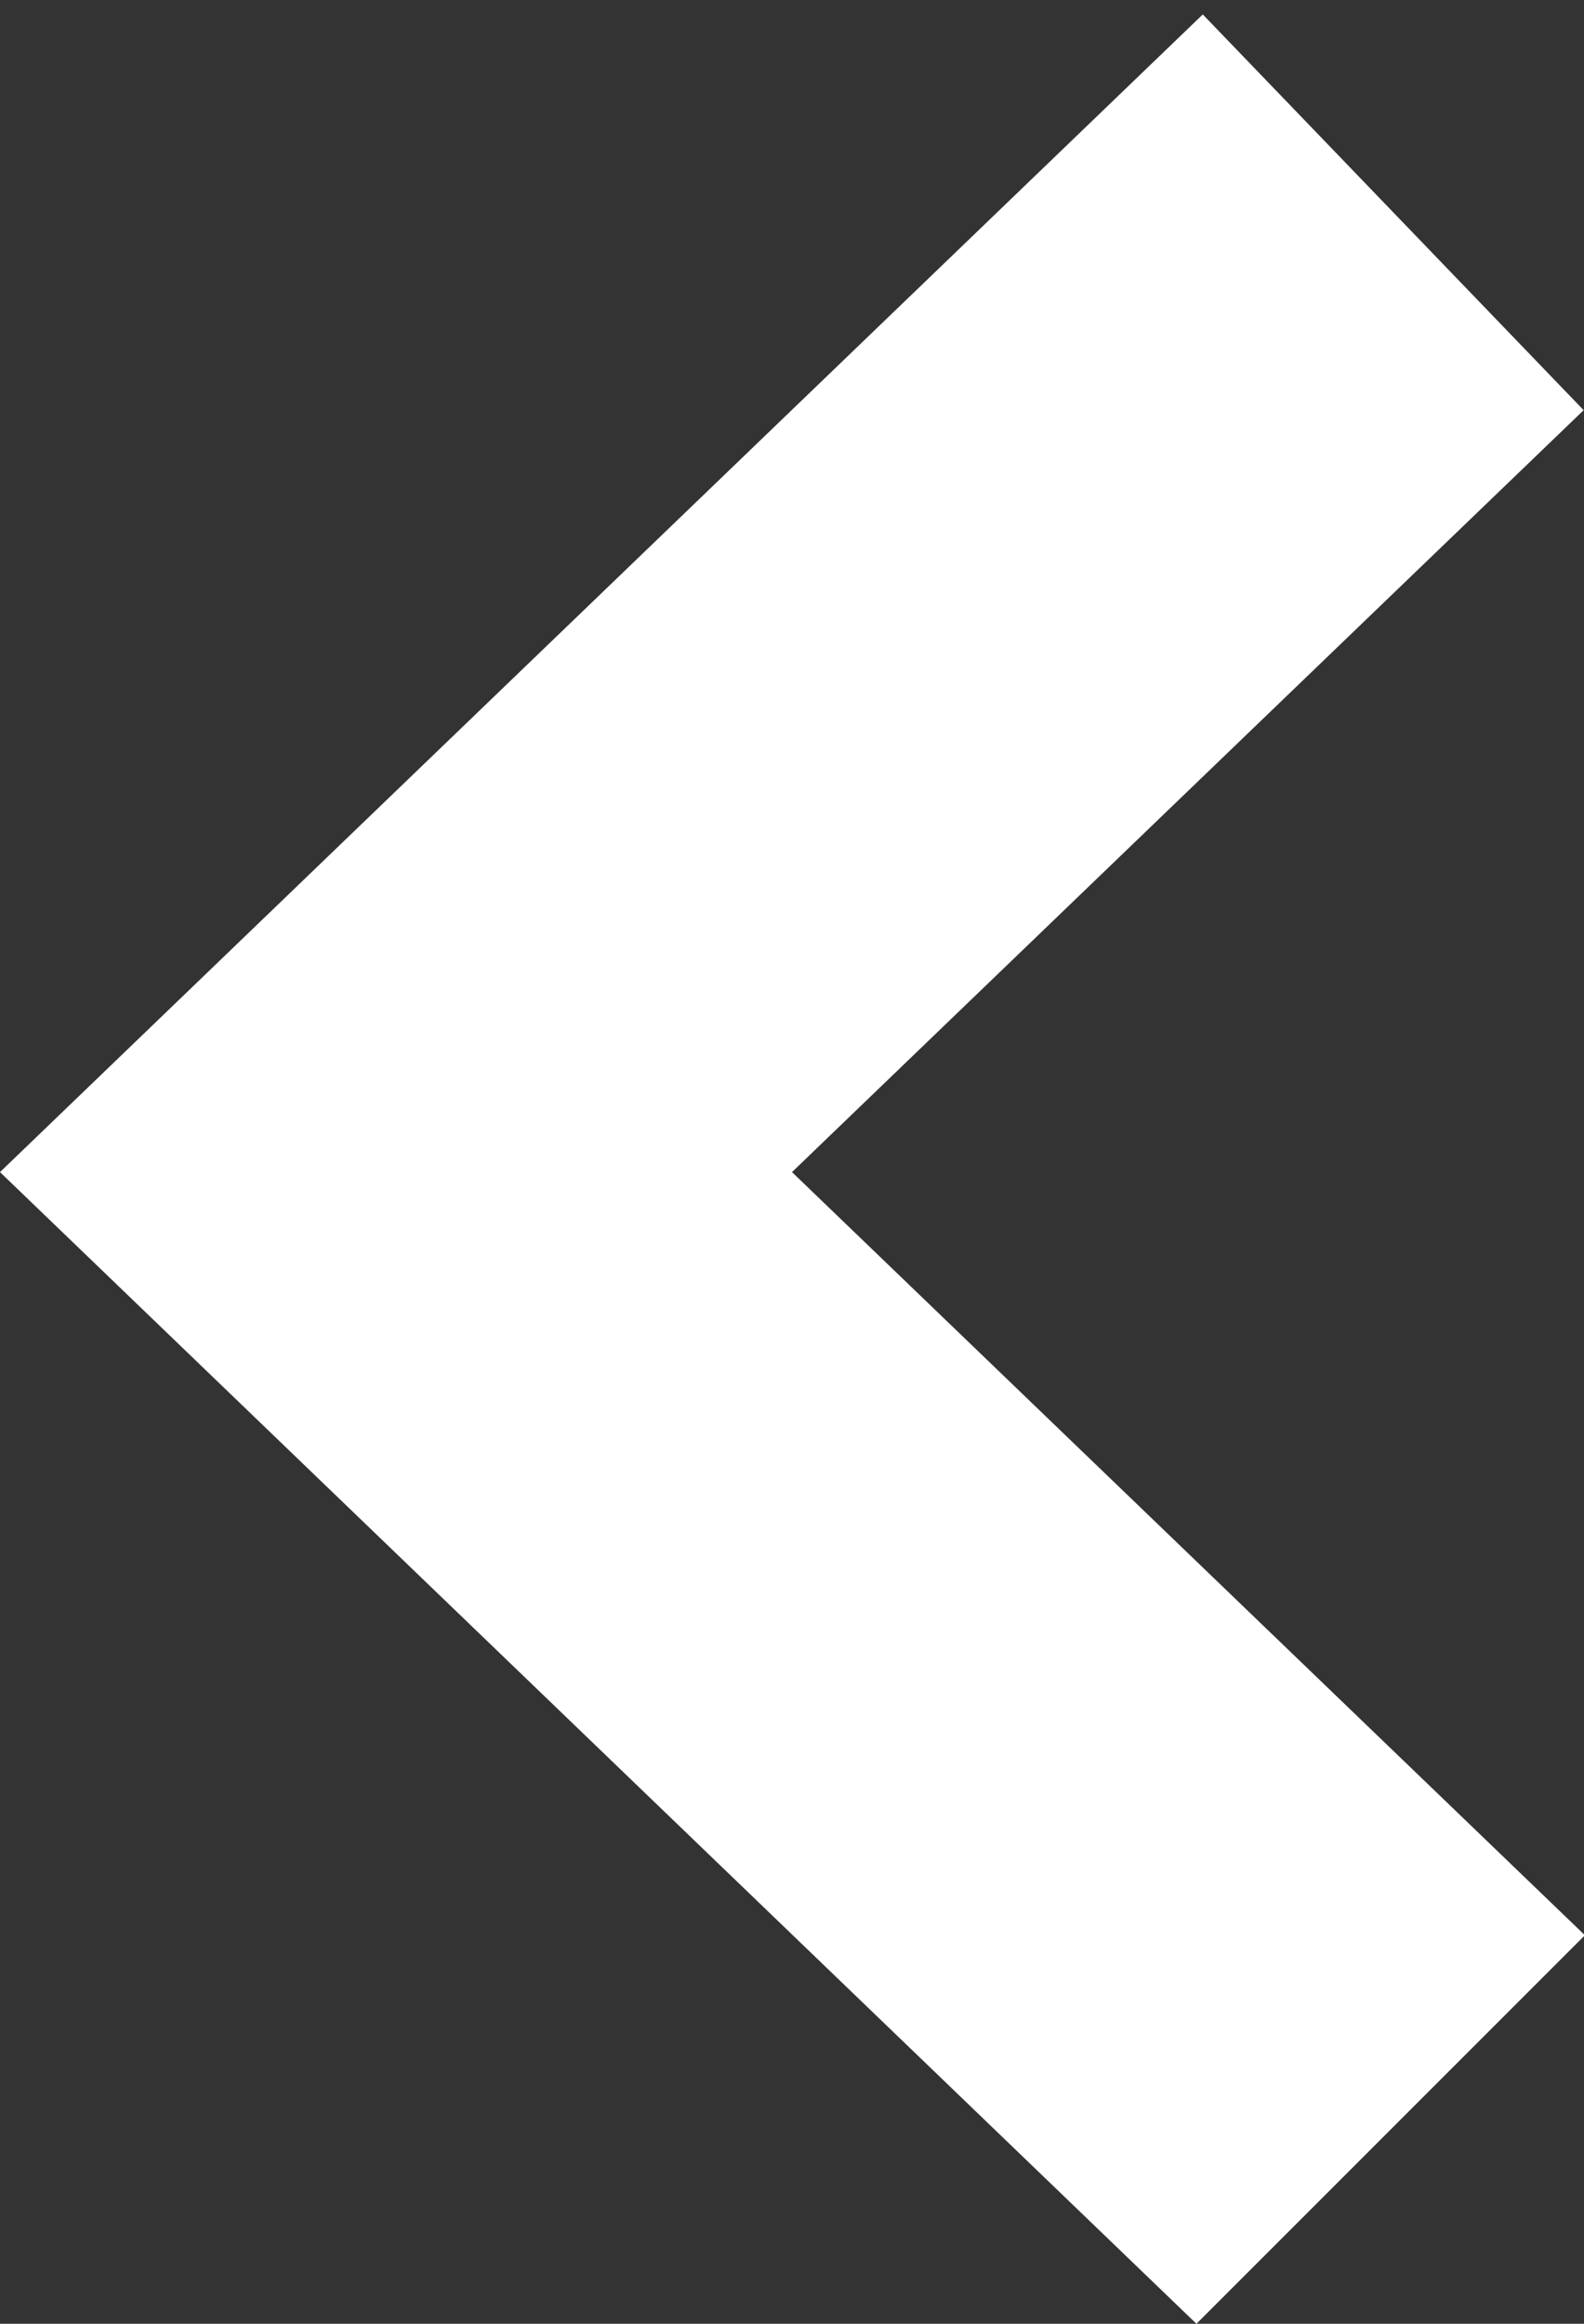 <?xml version="1.0" encoding="UTF-8" standalone="no"?>
<svg width="45px" height="66px" viewBox="0 0 45 66" version="1.1" xmlns="http://www.w3.org/2000/svg" xmlns:xlink="http://www.w3.org/1999/xlink">
    <rect x="0" y="0" width="45" height="66" fill="#333333" stroke="none"/>
    <!-- Generator: Sketch 40.2 (33826) - http://www.bohemiancoding.com/sketch -->
    <title>caret-left</title>
    <desc>Created with Sketch.</desc>
    <defs></defs>
    <g id="Page-1" stroke="none" stroke-width="1" fill="none" fill-rule="evenodd">
        <g id="caret-left" transform="translate(22.5, 33) rotate(-180) translate(-22.5, -33) translate(-0, -0)" fill="#ffffff">
            <polygon id="Shape" points="0.01 54.35 10.83 65.59 45 32.71 11.01 0 0 11.01 0 11.06 22.5 32.71"></polygon>
        </g>
    </g>
</svg>